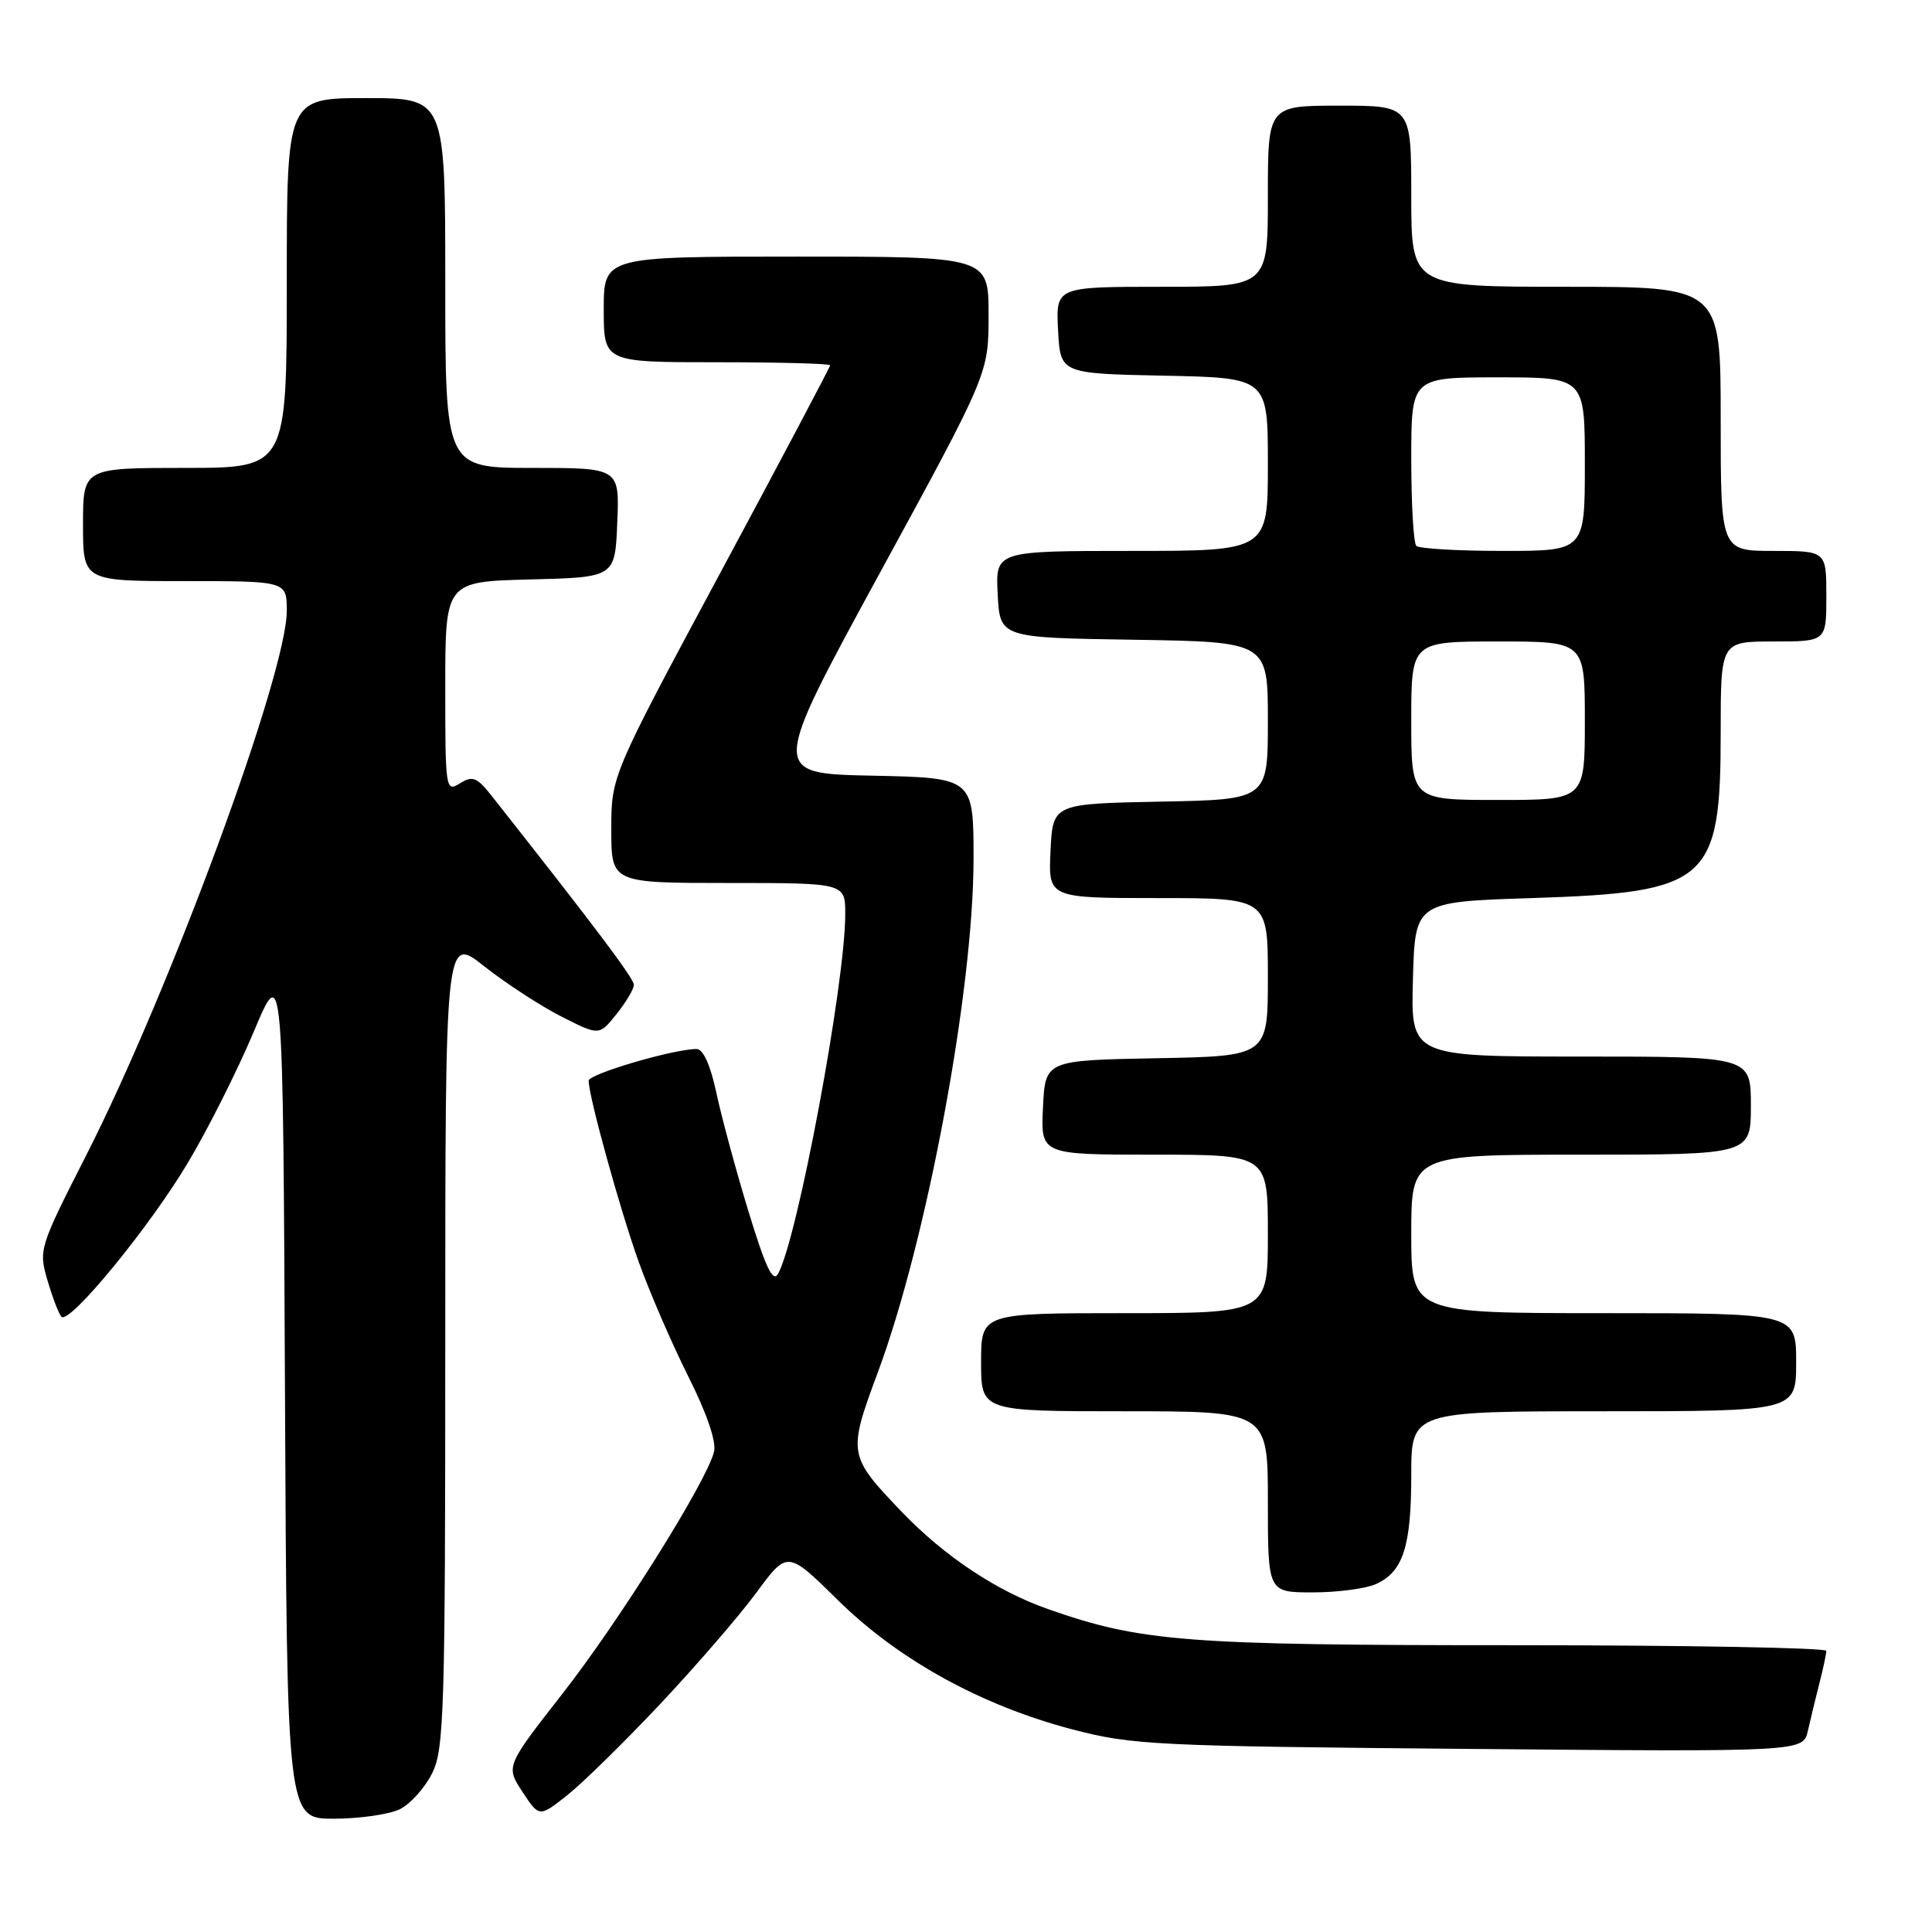 <?xml version="1.0" encoding="UTF-8" standalone="no"?>
<!DOCTYPE svg PUBLIC "-//W3C//DTD SVG 1.1//EN" "http://www.w3.org/Graphics/SVG/1.1/DTD/svg11.dtd" >
<svg xmlns="http://www.w3.org/2000/svg" xmlns:xlink="http://www.w3.org/1999/xlink" version="1.1" viewBox="0 0 256 256">
 <g >
 <path fill="currentColor"
d=" M 53.00 239.72 C 54.38 239.03 56.29 236.90 57.25 234.99 C 58.85 231.80 59.00 226.92 59.00 177.73 C 59.00 123.95 59.00 123.95 64.19 128.06 C 67.05 130.31 71.64 133.30 74.39 134.70 C 79.40 137.24 79.40 137.24 81.69 134.37 C 82.96 132.79 83.99 131.05 83.99 130.50 C 84.00 129.66 78.97 122.97 65.19 105.51 C 63.20 102.98 62.63 102.75 60.94 103.80 C 59.05 104.98 59.00 104.63 59.00 91.04 C 59.00 77.07 59.00 77.07 70.25 76.78 C 81.50 76.50 81.50 76.50 81.79 69.25 C 82.09 62.00 82.09 62.00 70.54 62.00 C 59.00 62.00 59.00 62.00 59.00 37.50 C 59.00 13.00 59.00 13.00 48.50 13.00 C 38.00 13.00 38.00 13.00 38.00 37.50 C 38.00 62.00 38.00 62.00 24.50 62.00 C 11.00 62.00 11.00 62.00 11.00 69.50 C 11.00 77.00 11.00 77.00 24.50 77.00 C 38.00 77.00 38.00 77.00 38.00 80.94 C 38.00 89.24 22.55 131.19 11.45 153.03 C 5.17 165.37 5.10 165.61 6.31 169.71 C 6.98 172.00 7.81 174.14 8.14 174.48 C 9.20 175.54 19.85 162.56 24.92 154.03 C 27.60 149.53 31.52 141.72 33.64 136.67 C 37.50 127.50 37.50 127.50 37.76 184.25 C 38.02 241.00 38.02 241.00 44.26 240.99 C 47.69 240.98 51.62 240.41 53.00 239.72 Z  M 87.49 225.78 C 92.22 220.75 97.95 214.12 100.22 211.04 C 104.34 205.44 104.34 205.44 111.04 212.04 C 119.06 219.94 130.05 226.00 142.12 229.16 C 150.01 231.23 153.11 231.38 194.71 231.74 C 238.93 232.13 238.93 232.13 239.56 229.32 C 239.91 227.77 240.60 224.93 241.09 223.00 C 241.59 221.07 241.99 219.16 241.99 218.75 C 242.00 218.34 223.36 218.00 200.59 218.00 C 157.07 218.00 151.18 217.54 138.83 213.20 C 132.04 210.81 125.13 206.21 119.48 200.32 C 112.37 192.89 112.32 192.61 116.30 181.89 C 122.82 164.37 129.00 131.20 129.00 113.78 C 129.00 103.06 129.00 103.06 115.55 102.78 C 102.10 102.50 102.10 102.50 116.54 76.00 C 130.99 49.50 130.99 49.50 130.99 41.75 C 131.00 34.00 131.00 34.00 105.50 34.00 C 80.00 34.00 80.00 34.00 80.00 41.00 C 80.00 48.00 80.00 48.00 95.00 48.00 C 103.25 48.00 110.00 48.18 110.00 48.40 C 110.00 48.62 103.48 60.95 95.50 75.80 C 81.00 102.80 81.00 102.80 81.00 109.90 C 81.00 117.00 81.00 117.00 96.50 117.00 C 112.00 117.00 112.00 117.00 112.00 121.12 C 112.00 130.30 105.67 164.20 103.09 168.80 C 102.42 170.00 101.42 167.89 99.16 160.46 C 97.49 154.98 95.58 147.91 94.91 144.75 C 94.13 141.11 93.17 139.00 92.30 139.00 C 89.24 139.00 78.00 142.31 78.00 143.20 C 78.00 145.27 82.17 160.36 84.65 167.25 C 86.08 171.24 89.03 178.05 91.20 182.38 C 93.67 187.30 94.95 191.05 94.61 192.38 C 93.60 196.38 82.07 214.78 74.54 224.41 C 67.01 234.05 67.01 234.05 69.23 237.43 C 71.45 240.81 71.45 240.81 75.17 237.87 C 77.21 236.25 82.76 230.81 87.49 225.78 Z  M 182.34 209.89 C 185.92 208.26 187.00 204.91 187.00 195.45 C 187.00 187.00 187.00 187.00 212.50 187.00 C 238.00 187.00 238.00 187.00 238.00 180.50 C 238.00 174.00 238.00 174.00 212.50 174.00 C 187.00 174.00 187.00 174.00 187.00 163.50 C 187.00 153.00 187.00 153.00 209.50 153.00 C 232.00 153.00 232.00 153.00 232.00 146.50 C 232.00 140.00 232.00 140.00 209.47 140.00 C 186.93 140.00 186.93 140.00 187.22 129.75 C 187.50 119.50 187.50 119.50 203.00 119.00 C 226.43 118.24 228.00 116.86 228.00 97.05 C 228.00 85.00 228.00 85.00 235.00 85.00 C 242.00 85.00 242.00 85.00 242.00 79.00 C 242.00 73.00 242.00 73.00 235.00 73.00 C 228.00 73.00 228.00 73.00 228.00 55.50 C 228.00 38.00 228.00 38.00 207.50 38.00 C 187.00 38.00 187.00 38.00 187.00 26.00 C 187.00 14.00 187.00 14.00 177.50 14.00 C 168.00 14.00 168.00 14.00 168.00 26.00 C 168.00 38.00 168.00 38.00 153.95 38.00 C 139.90 38.00 139.90 38.00 140.20 43.75 C 140.50 49.50 140.50 49.50 154.25 49.78 C 168.00 50.06 168.00 50.06 168.00 61.53 C 168.00 73.00 168.00 73.00 149.95 73.00 C 131.90 73.00 131.90 73.00 132.20 78.75 C 132.50 84.50 132.50 84.50 150.25 84.77 C 168.00 85.05 168.00 85.05 168.00 95.50 C 168.00 105.95 168.00 105.95 153.75 106.22 C 139.50 106.50 139.50 106.50 139.20 112.75 C 138.90 119.00 138.90 119.00 153.45 119.00 C 168.00 119.00 168.00 119.00 168.00 129.47 C 168.00 139.95 168.00 139.95 153.25 140.22 C 138.50 140.50 138.50 140.50 138.20 146.75 C 137.90 153.00 137.90 153.00 152.95 153.00 C 168.00 153.00 168.00 153.00 168.00 163.50 C 168.00 174.00 168.00 174.00 149.00 174.00 C 130.00 174.00 130.00 174.00 130.00 180.50 C 130.00 187.00 130.00 187.00 149.00 187.00 C 168.00 187.00 168.00 187.00 168.00 199.00 C 168.00 211.00 168.00 211.00 173.95 211.00 C 177.23 211.00 181.00 210.50 182.34 209.89 Z  M 187.00 95.50 C 187.00 85.00 187.00 85.00 198.50 85.00 C 210.00 85.00 210.00 85.00 210.00 95.50 C 210.00 106.00 210.00 106.00 198.50 106.00 C 187.00 106.00 187.00 106.00 187.00 95.50 Z  M 187.67 72.33 C 187.30 71.97 187.00 66.79 187.00 60.83 C 187.00 50.00 187.00 50.00 198.50 50.00 C 210.00 50.00 210.00 50.00 210.00 61.50 C 210.00 73.00 210.00 73.00 199.17 73.00 C 193.21 73.00 188.03 72.70 187.67 72.33 Z "/>
</g>
</svg>